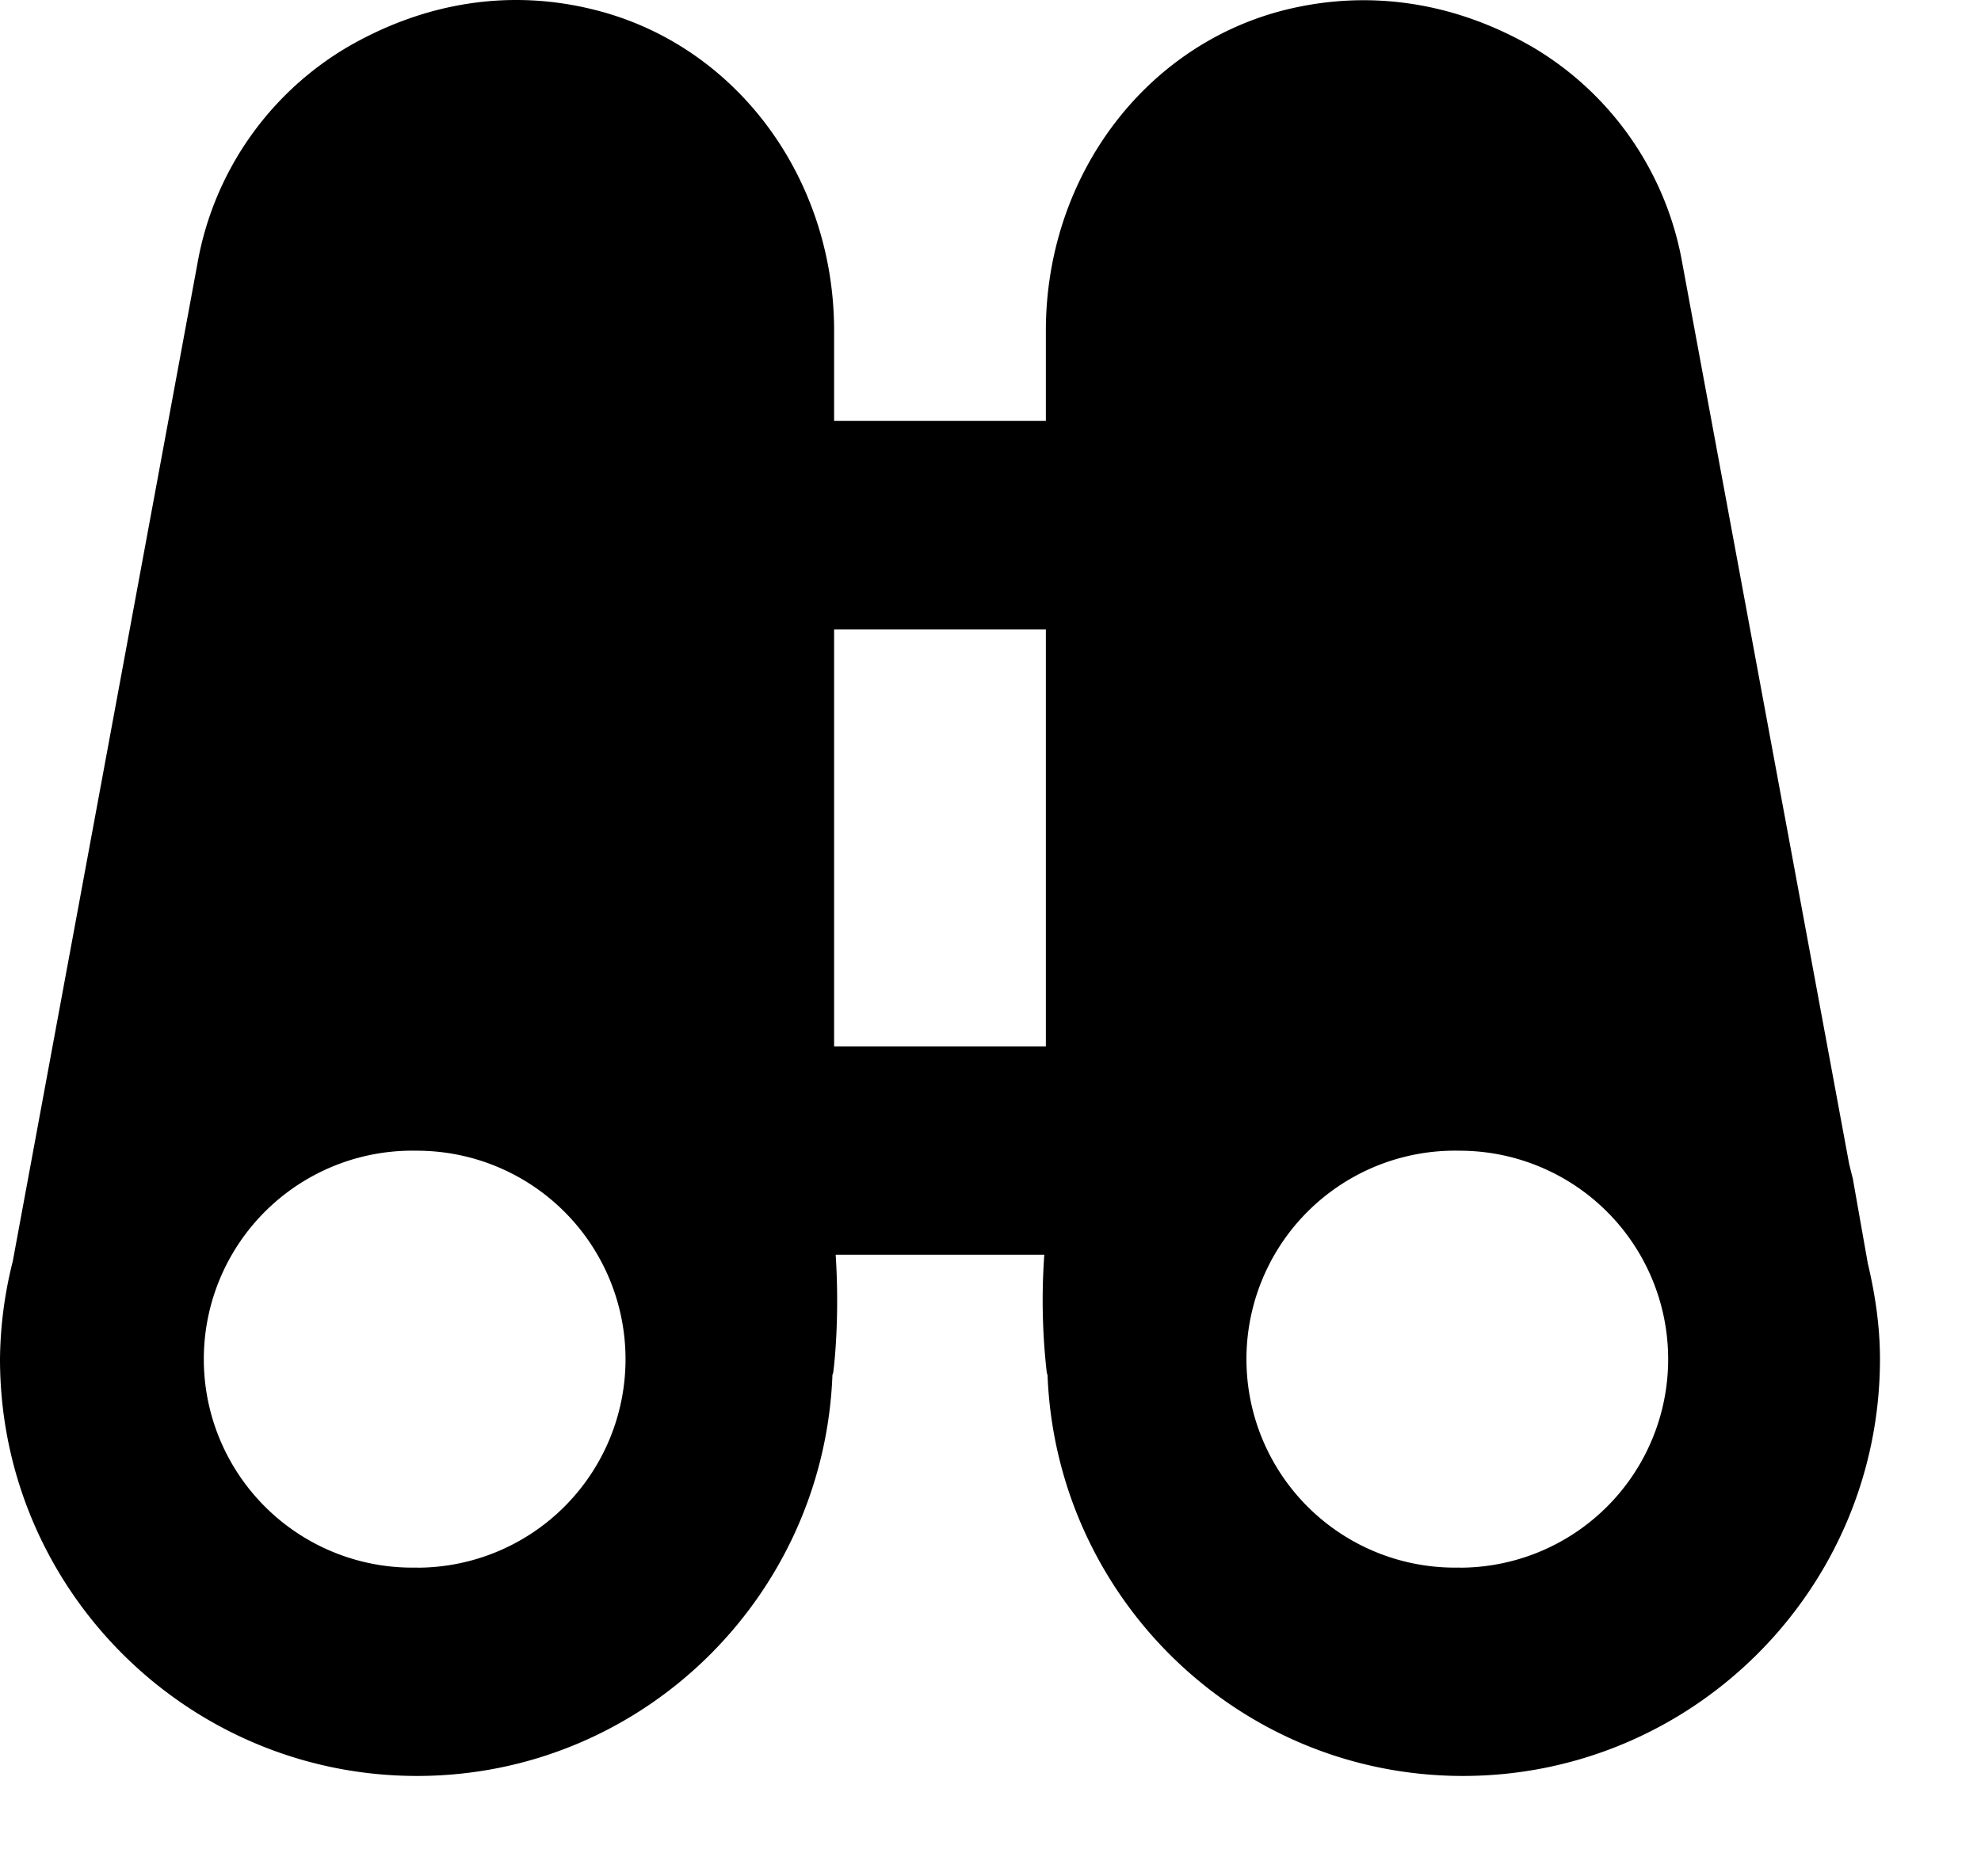 <svg xmlns="http://www.w3.org/2000/svg" viewBox="0 0 19 18"><path d="M17.914 12.118l-.143-.809-.035-.14-1.599-8.634a3.015 3.015 0 00-1.432-2.08c-.753-.437-1.577-.56-2.383-.359-1.349.34-2.291 1.604-2.291 3.077v.864H8v-.864C8 1.7 7.057.435 5.709.096c-.806-.205-1.629-.08-2.384.36a3.018 3.018 0 00-1.432 2.076l-1.771 9.57a3.961 3.961 0 00-.122.935c0 2.206 1.794 4 4 4 2.153 0 3.902-1.713 3.984-3.847l.007-.02c.016-.113.061-.566.024-1.133h2.001a6.14 6.14 0 00.024 1.133l.007.02c.082 2.134 1.83 3.847 3.984 3.847 2.206 0 4-1.794 4-4 0-.317-.047-.623-.117-.919zM4 15.038a2 2 0 11-.001-3.999 2 2 0 01.001 4zm4-9h2.031v4H8v-4zm6 9a2 2 0 11-.001-3.999 2 2 0 01.001 4z" fill="currentColor" stroke="none"></path></svg>